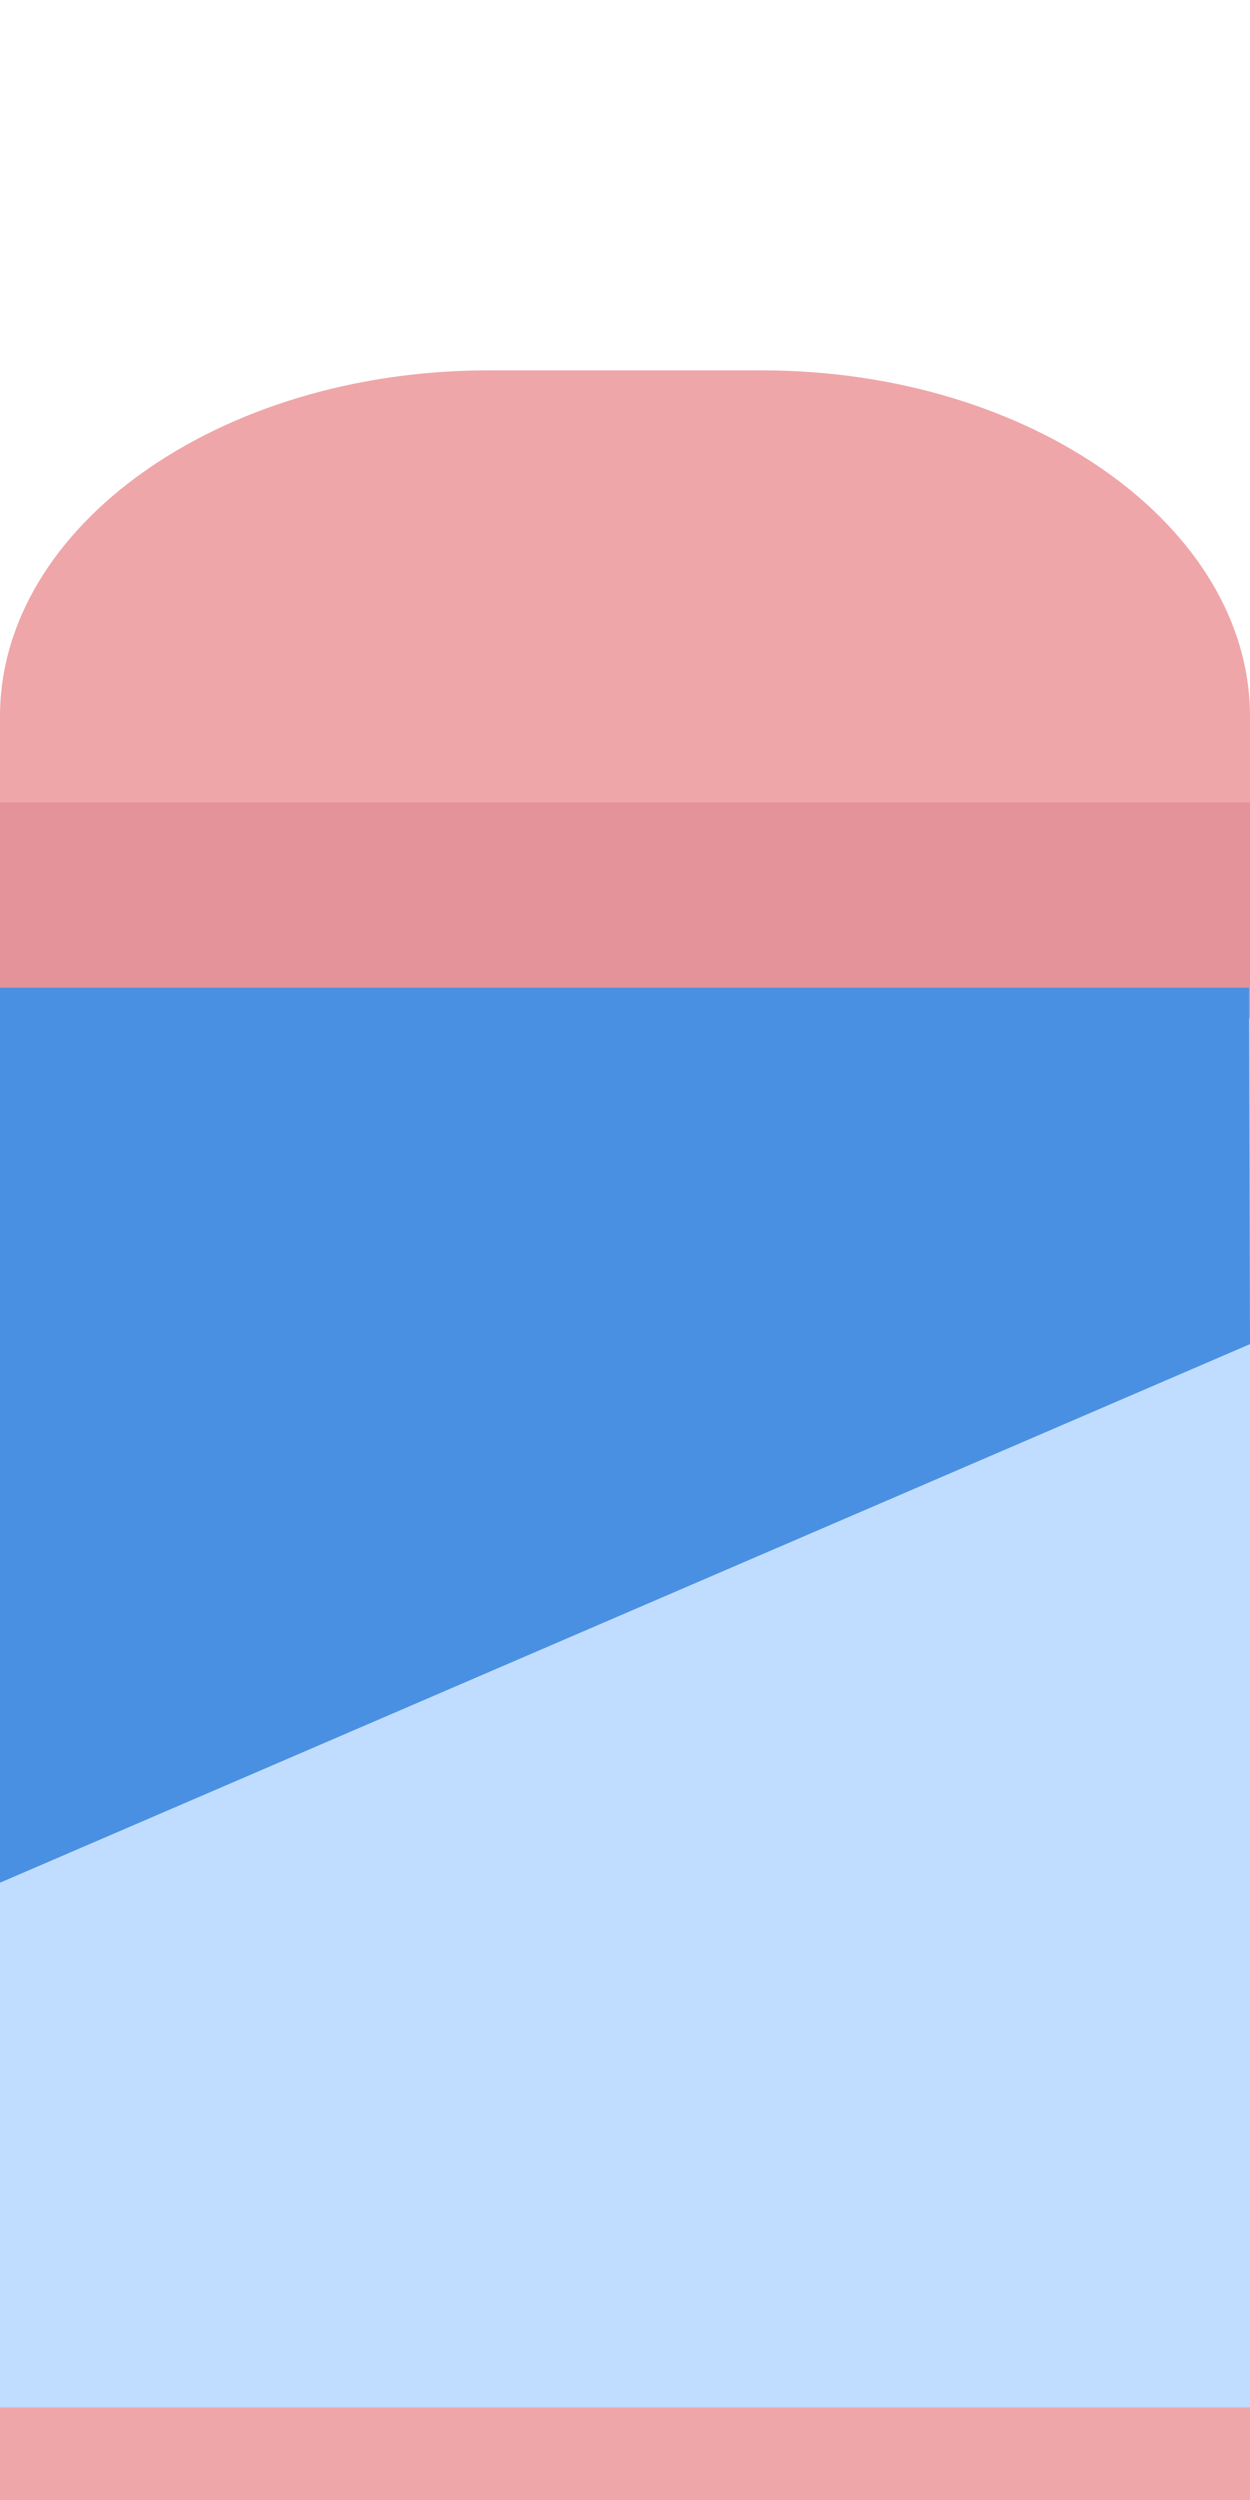 <svg width="30" height="60" viewBox="0 0 30 60" fill="none" xmlns="http://www.w3.org/2000/svg">
    <g clip-path="url(#ci581tb2ta)" fill-rule="evenodd" clip-rule="evenodd">
        <path d="M18.288 8.889C24.73 8.889 30 12.628 30 17.197v14.655H0V17.197c0-4.57 5.27-8.308 11.712-8.308h6.576zM11.712 49.63C5.27 49.63 0 52.766 0 56.598v12.29h30v-12.29c0-3.832-5.27-6.968-11.712-6.968h-6.576z" fill="#EFA6A9"/>
        <path d="M0 19.26v38.518h30V19.259H0z" fill="#E4939A"/>
        <path d="M0 24.445v33.333h30V24.445H0z" fill="#C0DDFF"/>
        <path d="M30 32.259 0 45.185V23.704h29.976" fill="#4A90E2"/>
    </g>
    <defs>
        <clipPath id="ci581tb2ta">
            <path fill="#fff" d="M0 0h30v60H0z"/>
        </clipPath>
    </defs>
</svg>

